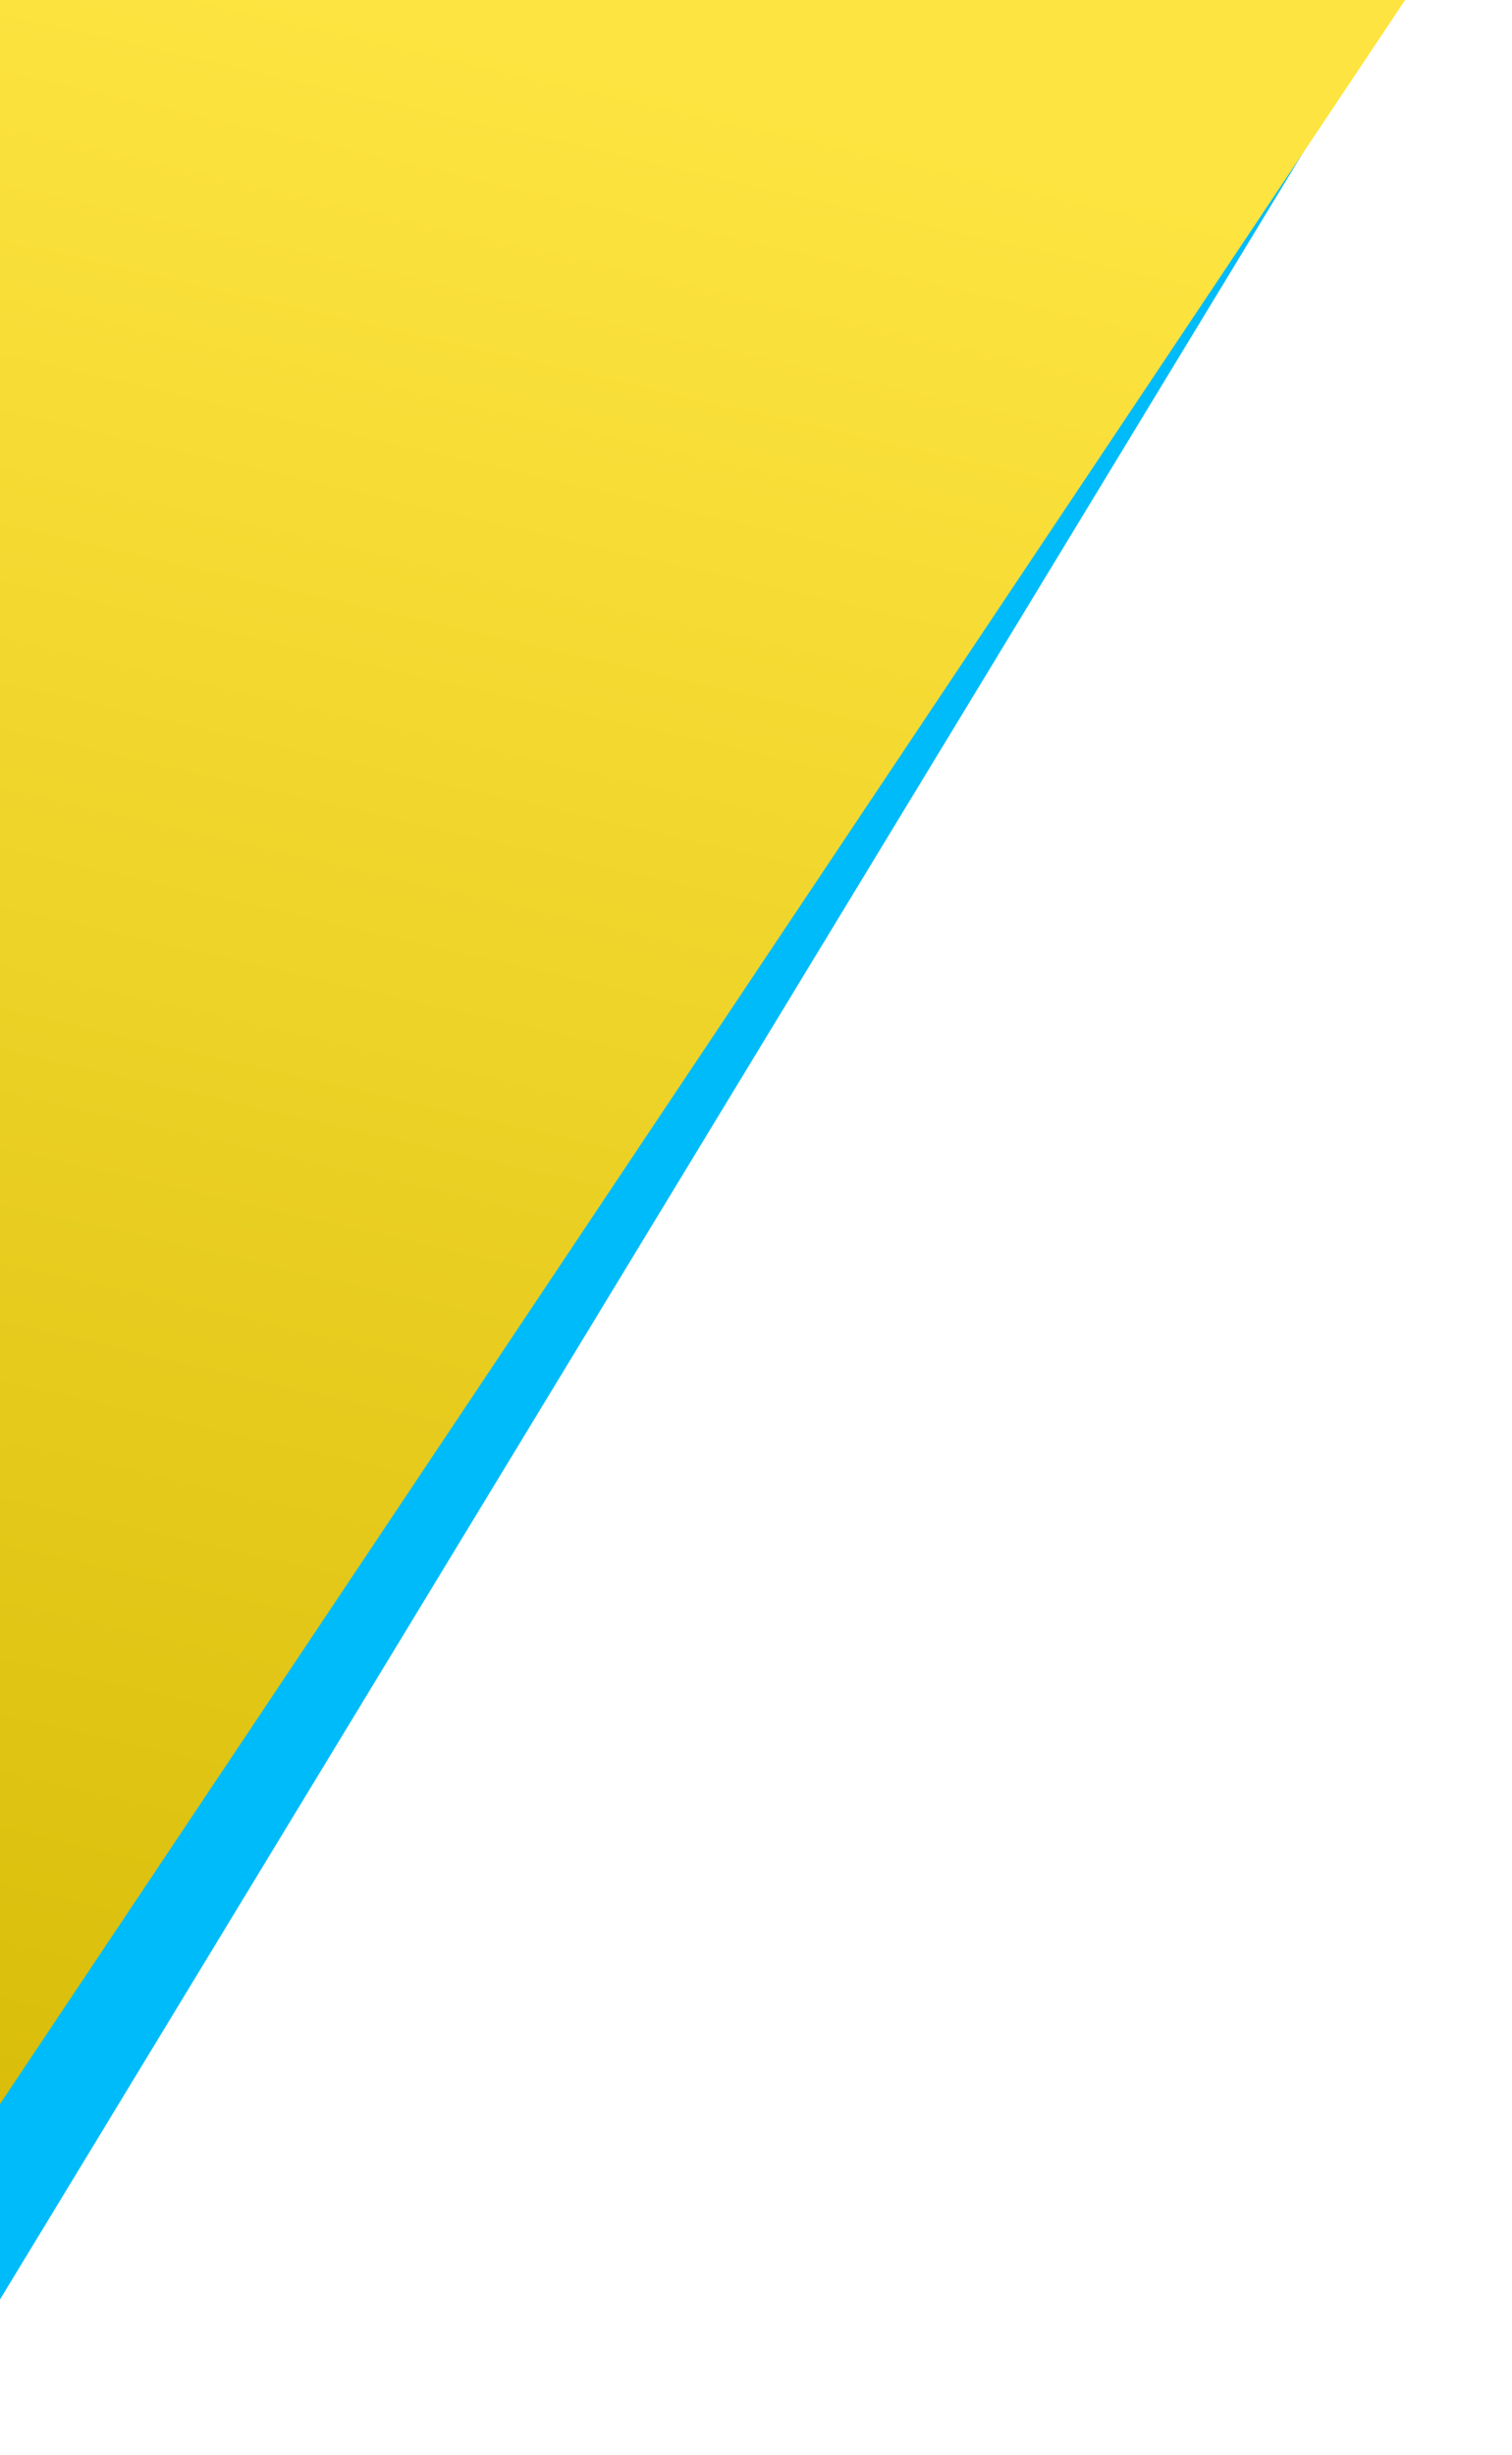 <svg width="902" height="1464" viewBox="0 0 902 1464" fill="none" xmlns="http://www.w3.org/2000/svg">
<g filter="url(#filter0_d_38_138)">
<rect x="0.132" y="-526.283" width="977.867" height="1674.68" transform="rotate(31.264 0.132 -526.283)" fill="#00BBF9"/>
</g>
<g filter="url(#filter1_d_38_138)">
<rect x="70.786" y="-624" width="977.867" height="1835.79" transform="rotate(33.745 70.786 -624)" fill="url(#paint0_linear_38_138)"/>
</g>
<defs>
<filter id="filter0_d_38_138" x="-884" y="-541.283" width="1745" height="1978.98" filterUnits="userSpaceOnUse" color-interpolation-filters="sRGB">
<feFlood flood-opacity="0" result="BackgroundImageFix"/>
<feColorMatrix in="SourceAlpha" type="matrix" values="0 0 0 0 0 0 0 0 0 0 0 0 0 0 0 0 0 0 127 0" result="hardAlpha"/>
<feOffset dx="5" dy="5"/>
<feGaussianBlur stdDeviation="10"/>
<feComposite in2="hardAlpha" operator="out"/>
<feColorMatrix type="matrix" values="0 0 0 0 0 0 0 0 0 0 0 0 0 0 0 0 0 0 0.6 0"/>
<feBlend mode="normal" in2="BackgroundImageFix" result="effect1_dropShadow_38_138"/>
<feBlend mode="normal" in="SourceGraphic" in2="effect1_dropShadow_38_138" result="shape"/>
</filter>
<filter id="filter1_d_38_138" x="-957" y="-632" width="1858.9" height="2095.69" filterUnits="userSpaceOnUse" color-interpolation-filters="sRGB">
<feFlood flood-opacity="0" result="BackgroundImageFix"/>
<feColorMatrix in="SourceAlpha" type="matrix" values="0 0 0 0 0 0 0 0 0 0 0 0 0 0 0 0 0 0 127 0" result="hardAlpha"/>
<feOffset dx="5" dy="5"/>
<feGaussianBlur stdDeviation="6.5"/>
<feComposite in2="hardAlpha" operator="out"/>
<feColorMatrix type="matrix" values="0 0 0 0 0 0 0 0 0 0 0 0 0 0 0 0 0 0 0.25 0"/>
<feBlend mode="normal" in2="BackgroundImageFix" result="effect1_dropShadow_38_138"/>
<feBlend mode="normal" in="SourceGraphic" in2="effect1_dropShadow_38_138" result="shape"/>
</filter>
<linearGradient id="paint0_linear_38_138" x1="532.071" y1="-180.526" x2="1072.05" y2="1236.21" gradientUnits="userSpaceOnUse">
<stop stop-color="#FEE440"/>
<stop offset="1" stop-color="#D2B600"/>
</linearGradient>
</defs>
</svg>
